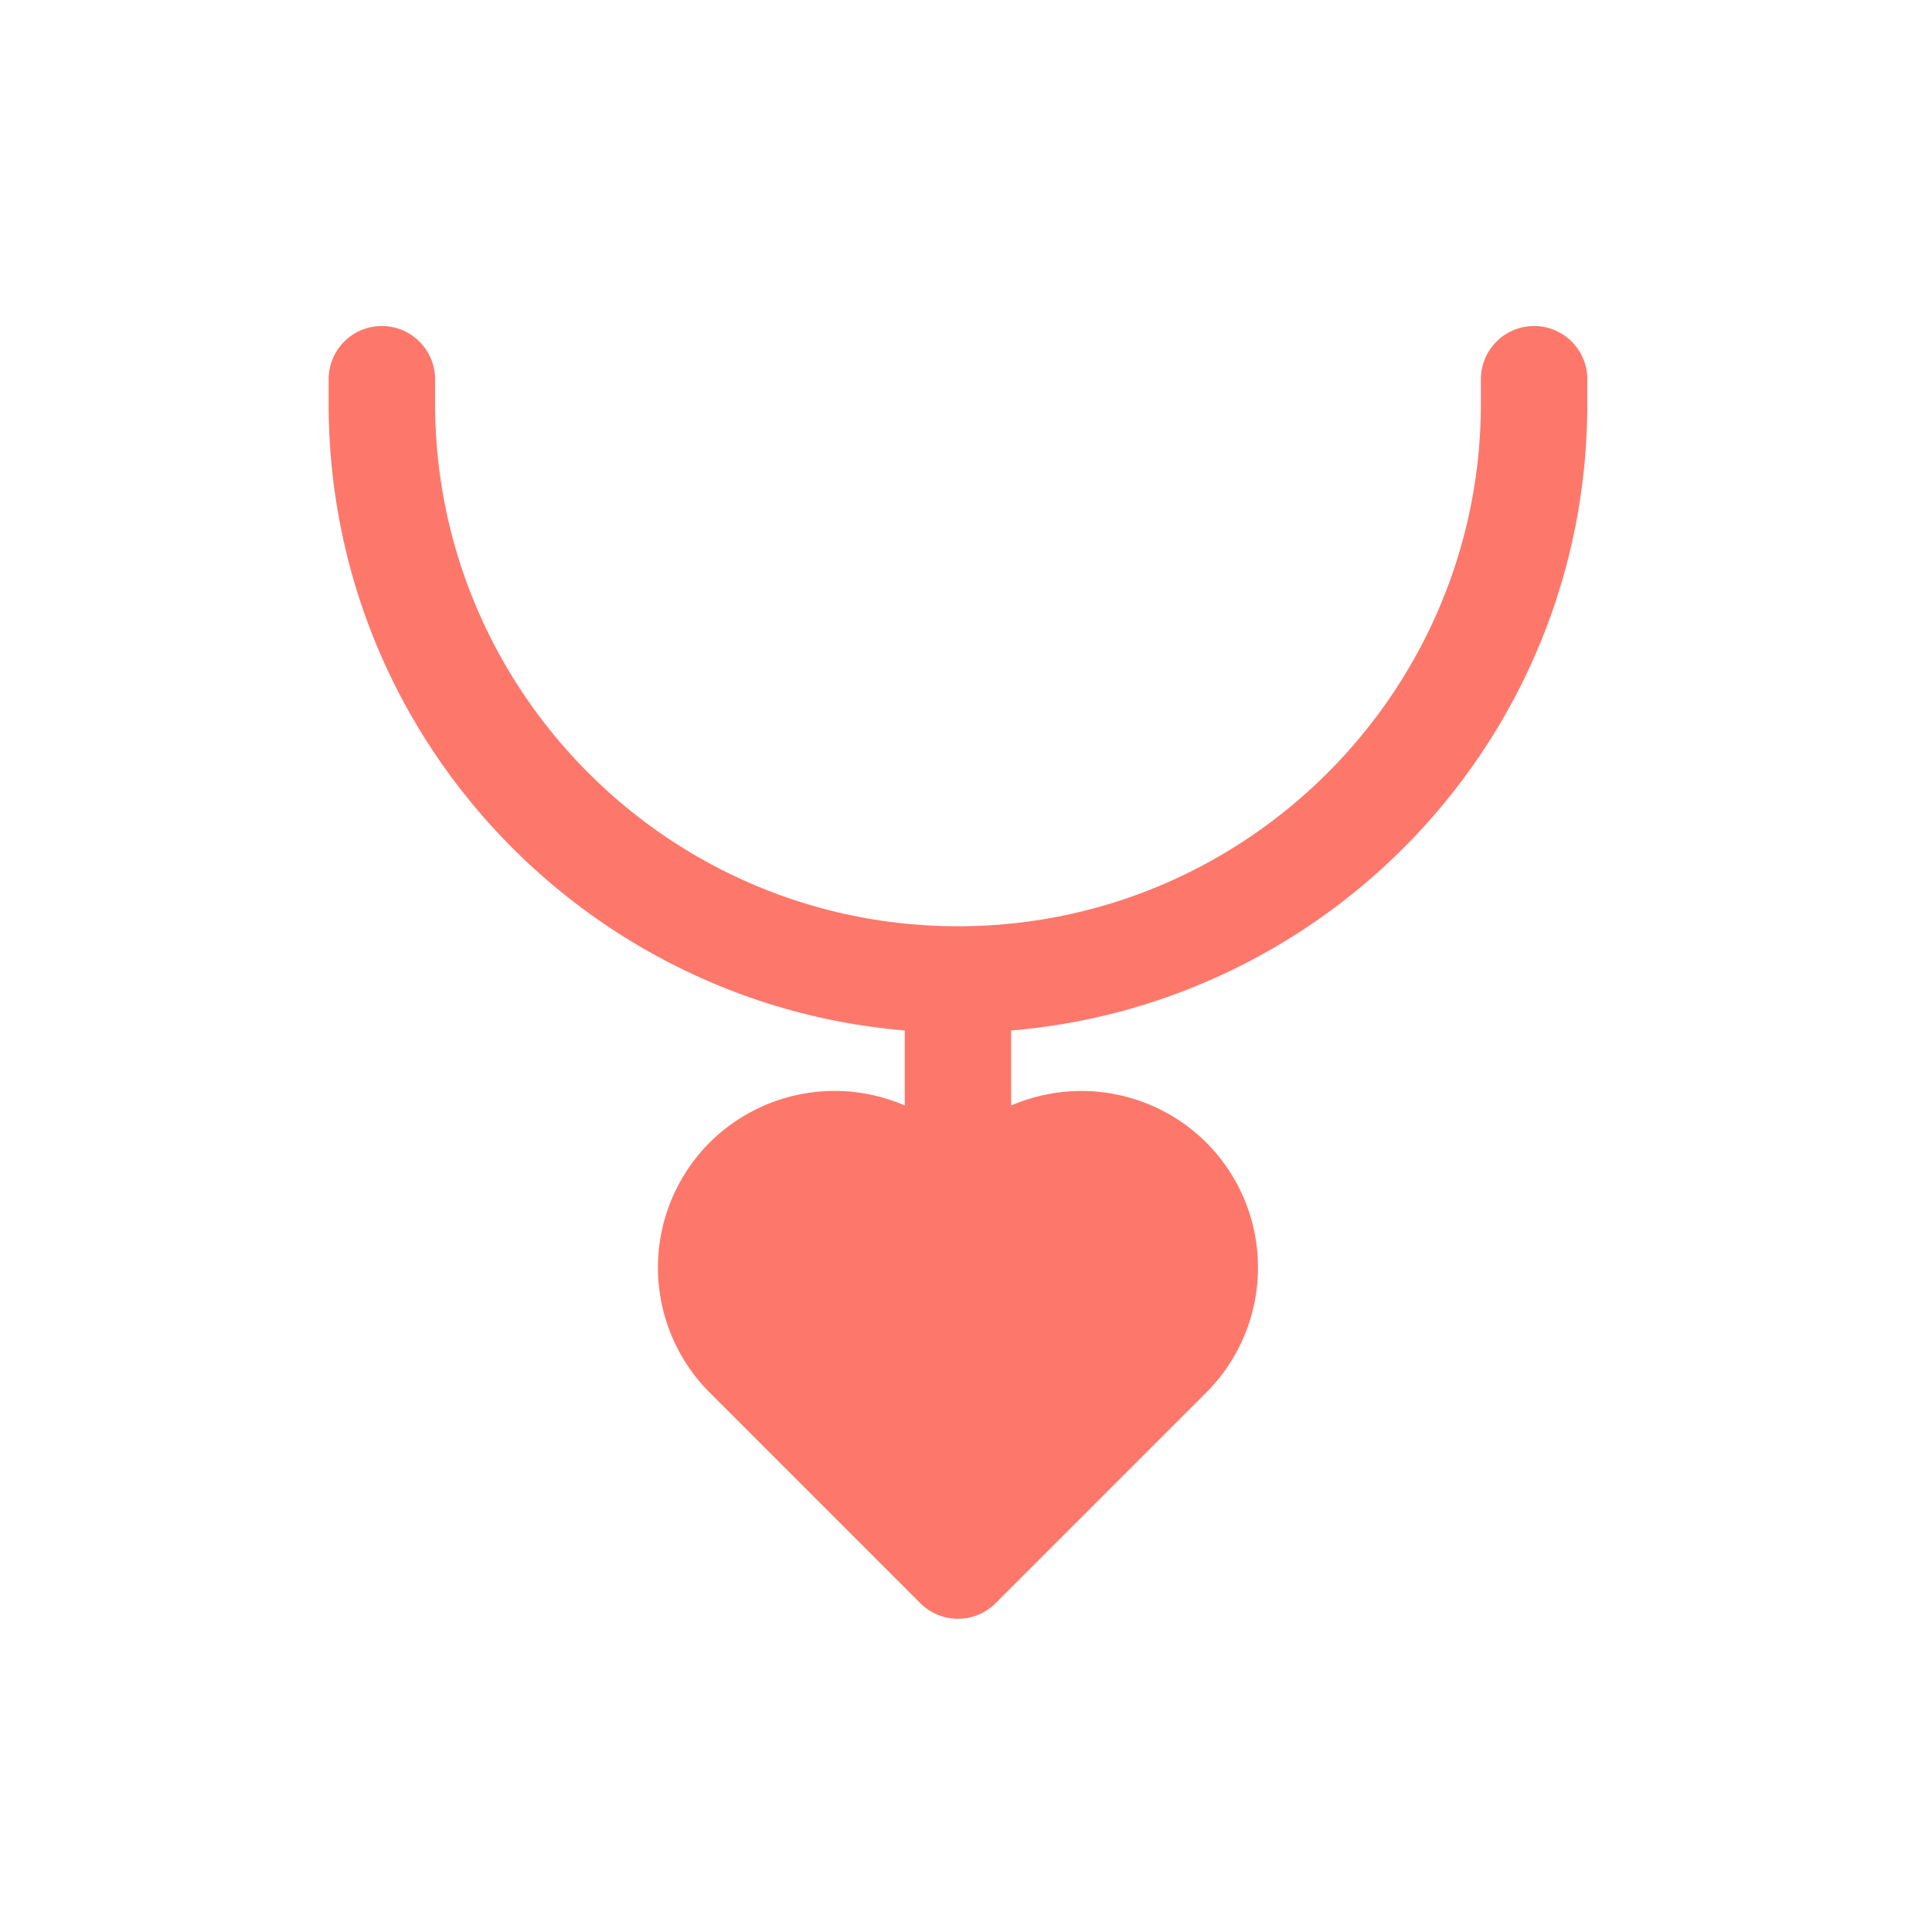 <svg xmlns="http://www.w3.org/2000/svg" width="40" height="40" viewBox="0 0 40 40">
    <g fill="#FD786B" fill-rule="evenodd">
        <path d="M18.982 23.292a3.413 3.413 0 0 0-4.114.542 3.412 3.412 0 0 0 0 4.819l4.363 4.363a.852.852 0 0 0 1.205 0l4.363-4.363a3.412 3.412 0 0 0 0-4.82 3.413 3.413 0 0 0-4.113-.54h-1.704z"/>
        <path fill-rule="nonzero" stroke="#FD786B" stroke-width=".5" d="M31.762 7a.852.852 0 0 0-.852.852v.5c0 6.107-4.969 11.075-11.076 11.075-6.108 0-11.076-4.968-11.076-11.076v-.499a.852.852 0 0 0-1.704 0v.5c0 6.853 5.343 12.32 11.928 12.75v2.19a3.413 3.413 0 0 0-4.114.542 3.412 3.412 0 0 0 0 4.819l4.363 4.363a.852.852 0 0 0 1.205 0l4.363-4.363a3.412 3.412 0 0 0 0-4.82 3.413 3.413 0 0 0-4.113-.54v-2.19c6.588-.431 11.928-5.902 11.928-12.752v-.499A.852.852 0 0 0 31.762 7zM21.185 25.039a1.706 1.706 0 0 1 2.41 0 1.706 1.706 0 0 1 0 2.409l-3.761 3.76-3.761-3.76a1.706 1.706 0 0 1 0-2.41 1.698 1.698 0 0 1 1.205-.498c.436 0 .872.166 1.204.498l.75.75a.854.854 0 0 0 1.204 0l.749-.75z"/>
    </g>
</svg>
